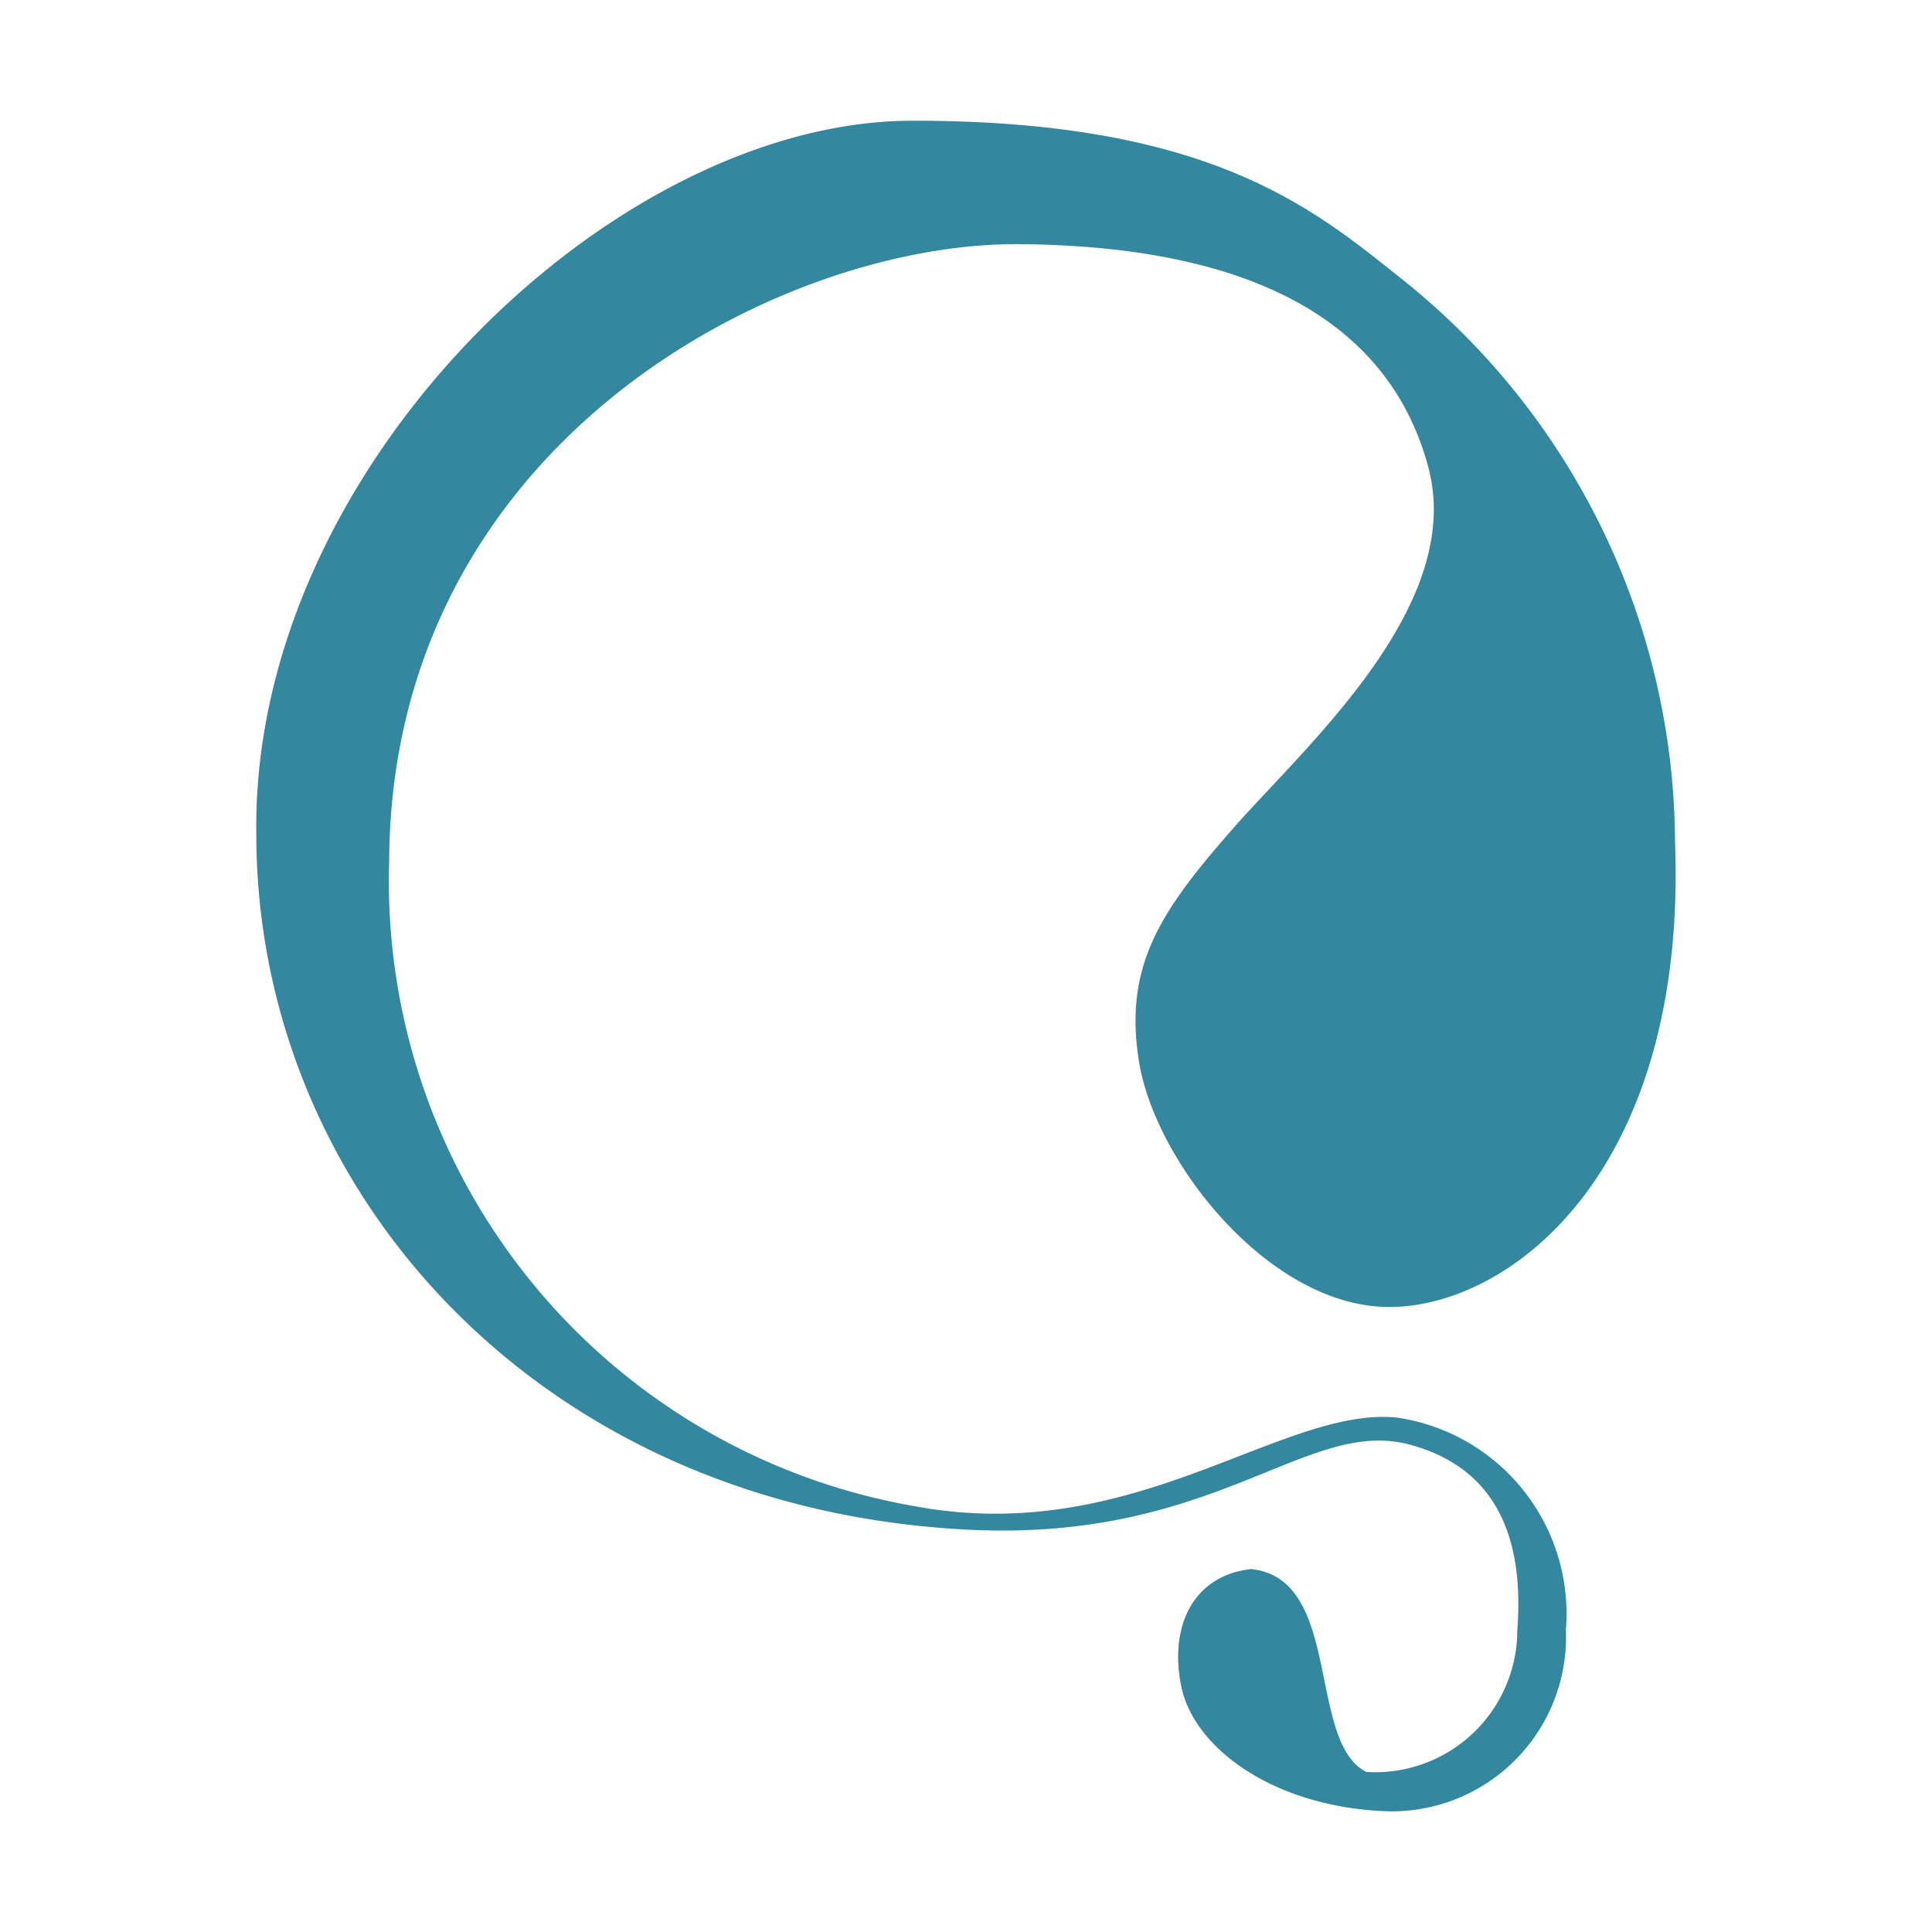 <!--
  - The MIT License (MIT)
  -
  - Copyright (c) 2015-2022 Elior "Mallowigi" Boukhobza
  -
  - Permission is hereby granted, free of charge, to any person obtaining a copy
  - of this software and associated documentation files (the "Software"), to deal
  - in the Software without restriction, including without limitation the rights
  - to use, copy, modify, merge, publish, distribute, sublicense, and/or sell
  - copies of the Software, and to permit persons to whom the Software is
  - furnished to do so, subject to the following conditions:
  -
  - The above copyright notice and this permission notice shall be included in all
  - copies or substantial portions of the Software.
  -
  - THE SOFTWARE IS PROVIDED "AS IS", WITHOUT WARRANTY OF ANY KIND, EXPRESS OR
  - IMPLIED, INCLUDING BUT NOT LIMITED TO THE WARRANTIES OF MERCHANTABILITY,
  - FITNESS FOR A PARTICULAR PURPOSE AND NONINFRINGEMENT. IN NO EVENT SHALL THE
  - AUTHORS OR COPYRIGHT HOLDERS BE LIABLE FOR ANY CLAIM, DAMAGES OR OTHER
  - LIABILITY, WHETHER IN AN ACTION OF CONTRACT, TORT OR OTHERWISE, ARISING FROM,
  - OUT OF OR IN CONNECTION WITH THE SOFTWARE OR THE USE OR OTHER DEALINGS IN THE
  - SOFTWARE.
  -
  -
  -->

<svg big="true" xmlns="http://www.w3.org/2000/svg" viewBox="0 0 32 32" width="16px" height="16px">
    <path d="M15.09,2C10.15,2.013,4.178,7.74,4.245,13.788c-.011,5.97,4.739,11.236,11.868,11.552,4.047.177,5.532-1.865,7.23-1.414s1.874,1.945,1.788,3.085a2.353,2.353,0,0,1-2.5,2.338c-.988-.5-.391-3.2-1.906-3.36-.946.1-1.368.93-1.159,1.946S21.082,29.923,22.949,30a2.888,2.888,0,0,0,2.987-3.006,3.284,3.284,0,0,0-2.809-3.516c-1.913-.178-4.337,2.139-7.957,1.473A10.506,10.506,0,0,1,6.446,14.261c.03-6.9,6.429-10.254,10.452-10.217s6.144,1.4,6.759,3.693-2.031,4.616-3.223,5.973-1.822,2.266-1.572,3.851c.251,1.663,2.162,4.1,4.166,4.087s4.919-2.255,4.716-7.7a11.993,11.993,0,0,0-4.558-9.353C21.752,3.456,20.032,1.989,15.09,2Z"
          fill="#33879e" />
</svg>
